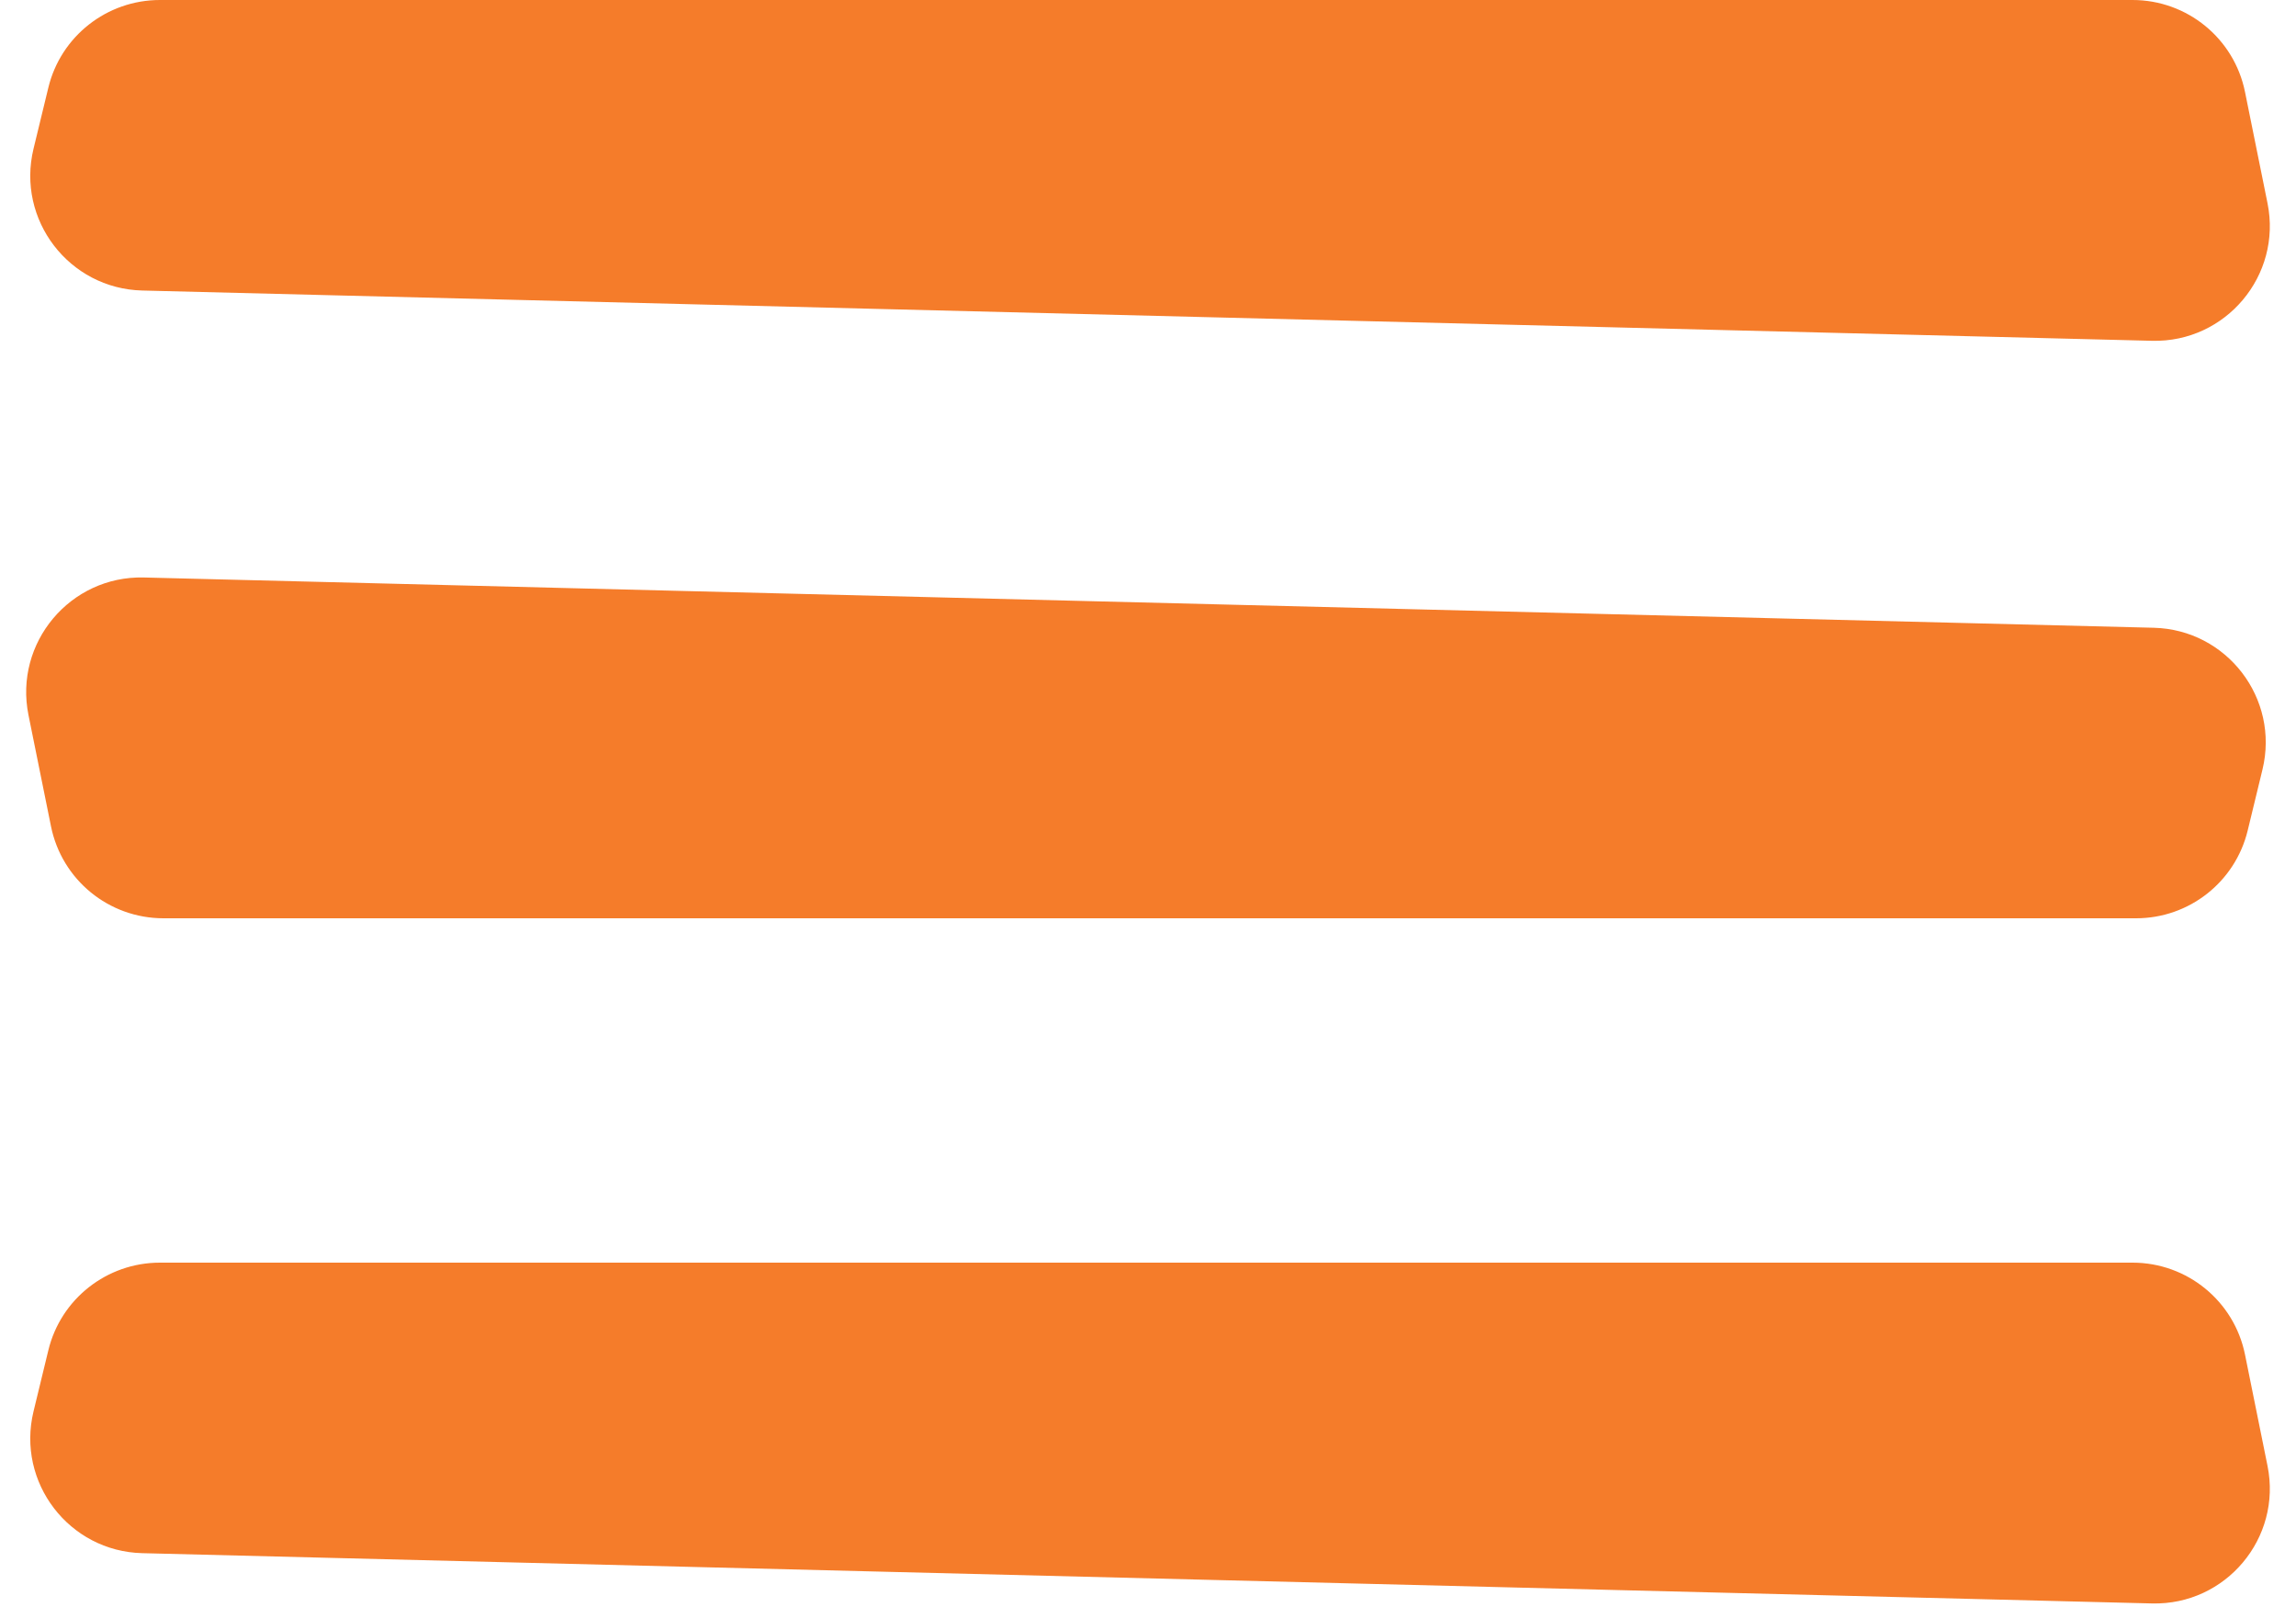<svg width="20" height="14" viewBox="0 0 20 14" fill="none" xmlns="http://www.w3.org/2000/svg">
<path d="M18.576 0H1.393C0.931 0 0.529 0.316 0.421 0.764L0.292 1.296C0.142 1.915 0.602 2.515 1.239 2.531L18.746 2.969C19.388 2.985 19.879 2.4 19.752 1.771L19.556 0.802C19.462 0.335 19.052 0 18.576 0Z" fill="#F57C2A"/>
<path d="M18.576 11H1.393C0.931 11 0.529 11.316 0.421 11.764L0.292 12.296C0.142 12.915 0.602 13.515 1.239 13.531L18.746 13.969C19.388 13.985 19.879 13.4 19.752 12.771L19.556 11.802C19.462 11.335 19.052 11 18.576 11Z" fill="#F57C2A"/>
<path d="M18.607 8L1.424 8C0.948 8 0.538 7.665 0.444 7.198L0.248 6.229C0.121 5.6 0.612 5.015 1.253 5.031L18.761 5.469C19.398 5.485 19.858 6.085 19.708 6.704L19.579 7.236C19.47 7.684 19.069 8 18.607 8Z" fill="#F57C2A"/>
</svg>
